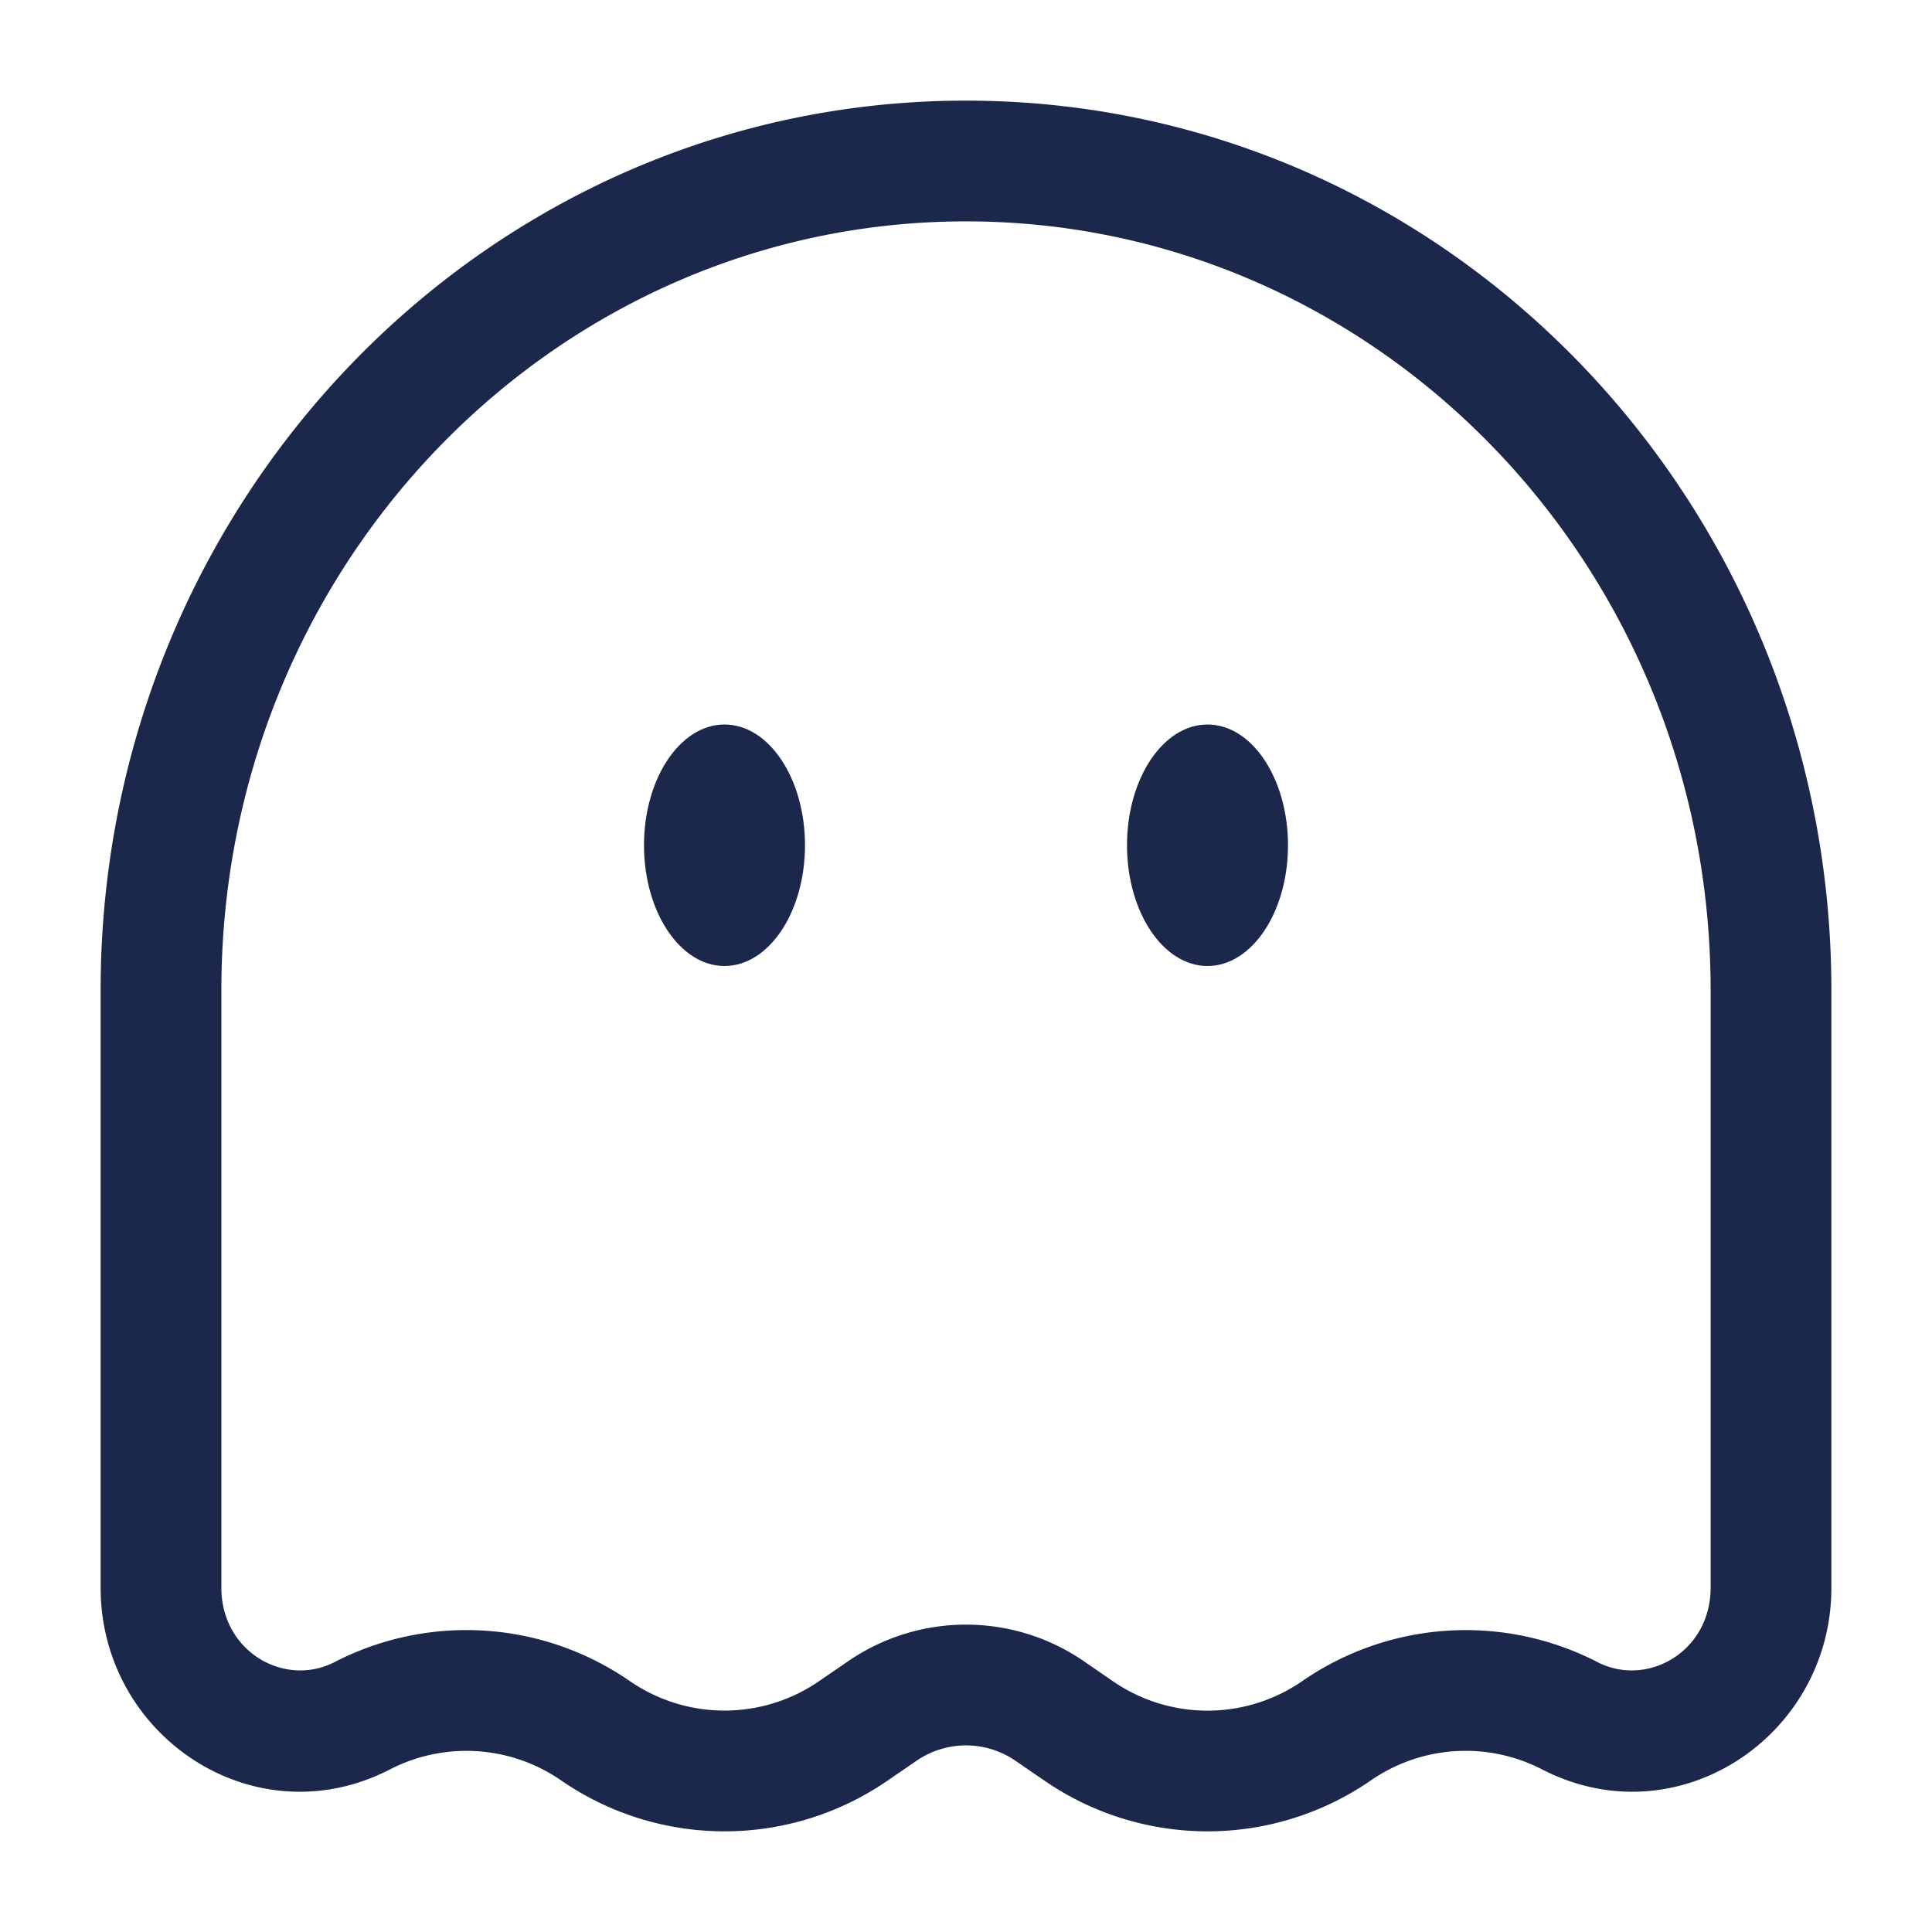 <svg xmlns="http://www.w3.org/2000/svg" width="24" height="24" fill="none">
  <g fill="#1C274C">
    <path d="M10 10.5c0 .828-.448 1.5-1 1.5s-1-.672-1-1.5S8.448 9 9 9s1 .672 1 1.5Zm6 0c0 .828-.448 1.5-1 1.5s-1-.672-1-1.5.448-1.5 1-1.5 1 .672 1 1.5Z"/>
    <path fill-rule="evenodd" d="M12 1.25C6.042 1.25 1.25 6.219 1.25 12.3v7.423c0 1.847 1.912 3.123 3.593 2.258a2.07 2.07 0 0 1 2.129.137 3.572 3.572 0 0 0 4.056 0l.353-.242a1.085 1.085 0 0 1 1.238 0l.353.242a3.572 3.572 0 0 0 4.056 0 2.07 2.07 0 0 1 2.13-.137c1.68.865 3.592-.412 3.592-2.258v-7.422C22.75 6.219 17.958 1.25 12 1.25ZM2.75 12.3c0-5.295 4.162-9.55 9.25-9.55s9.25 4.255 9.25 9.55v7.423c0 .798-.79 1.242-1.406.924a3.57 3.57 0 0 0-3.665.235 2.071 2.071 0 0 1-2.358 0l-.353-.243a2.585 2.585 0 0 0-2.936 0l-.353.242a2.071 2.071 0 0 1-2.358 0 3.57 3.57 0 0 0-3.665-.234c-.617.318-1.406-.126-1.406-.924v-7.422Z" clip-rule="evenodd"/>
  </g>
</svg>
